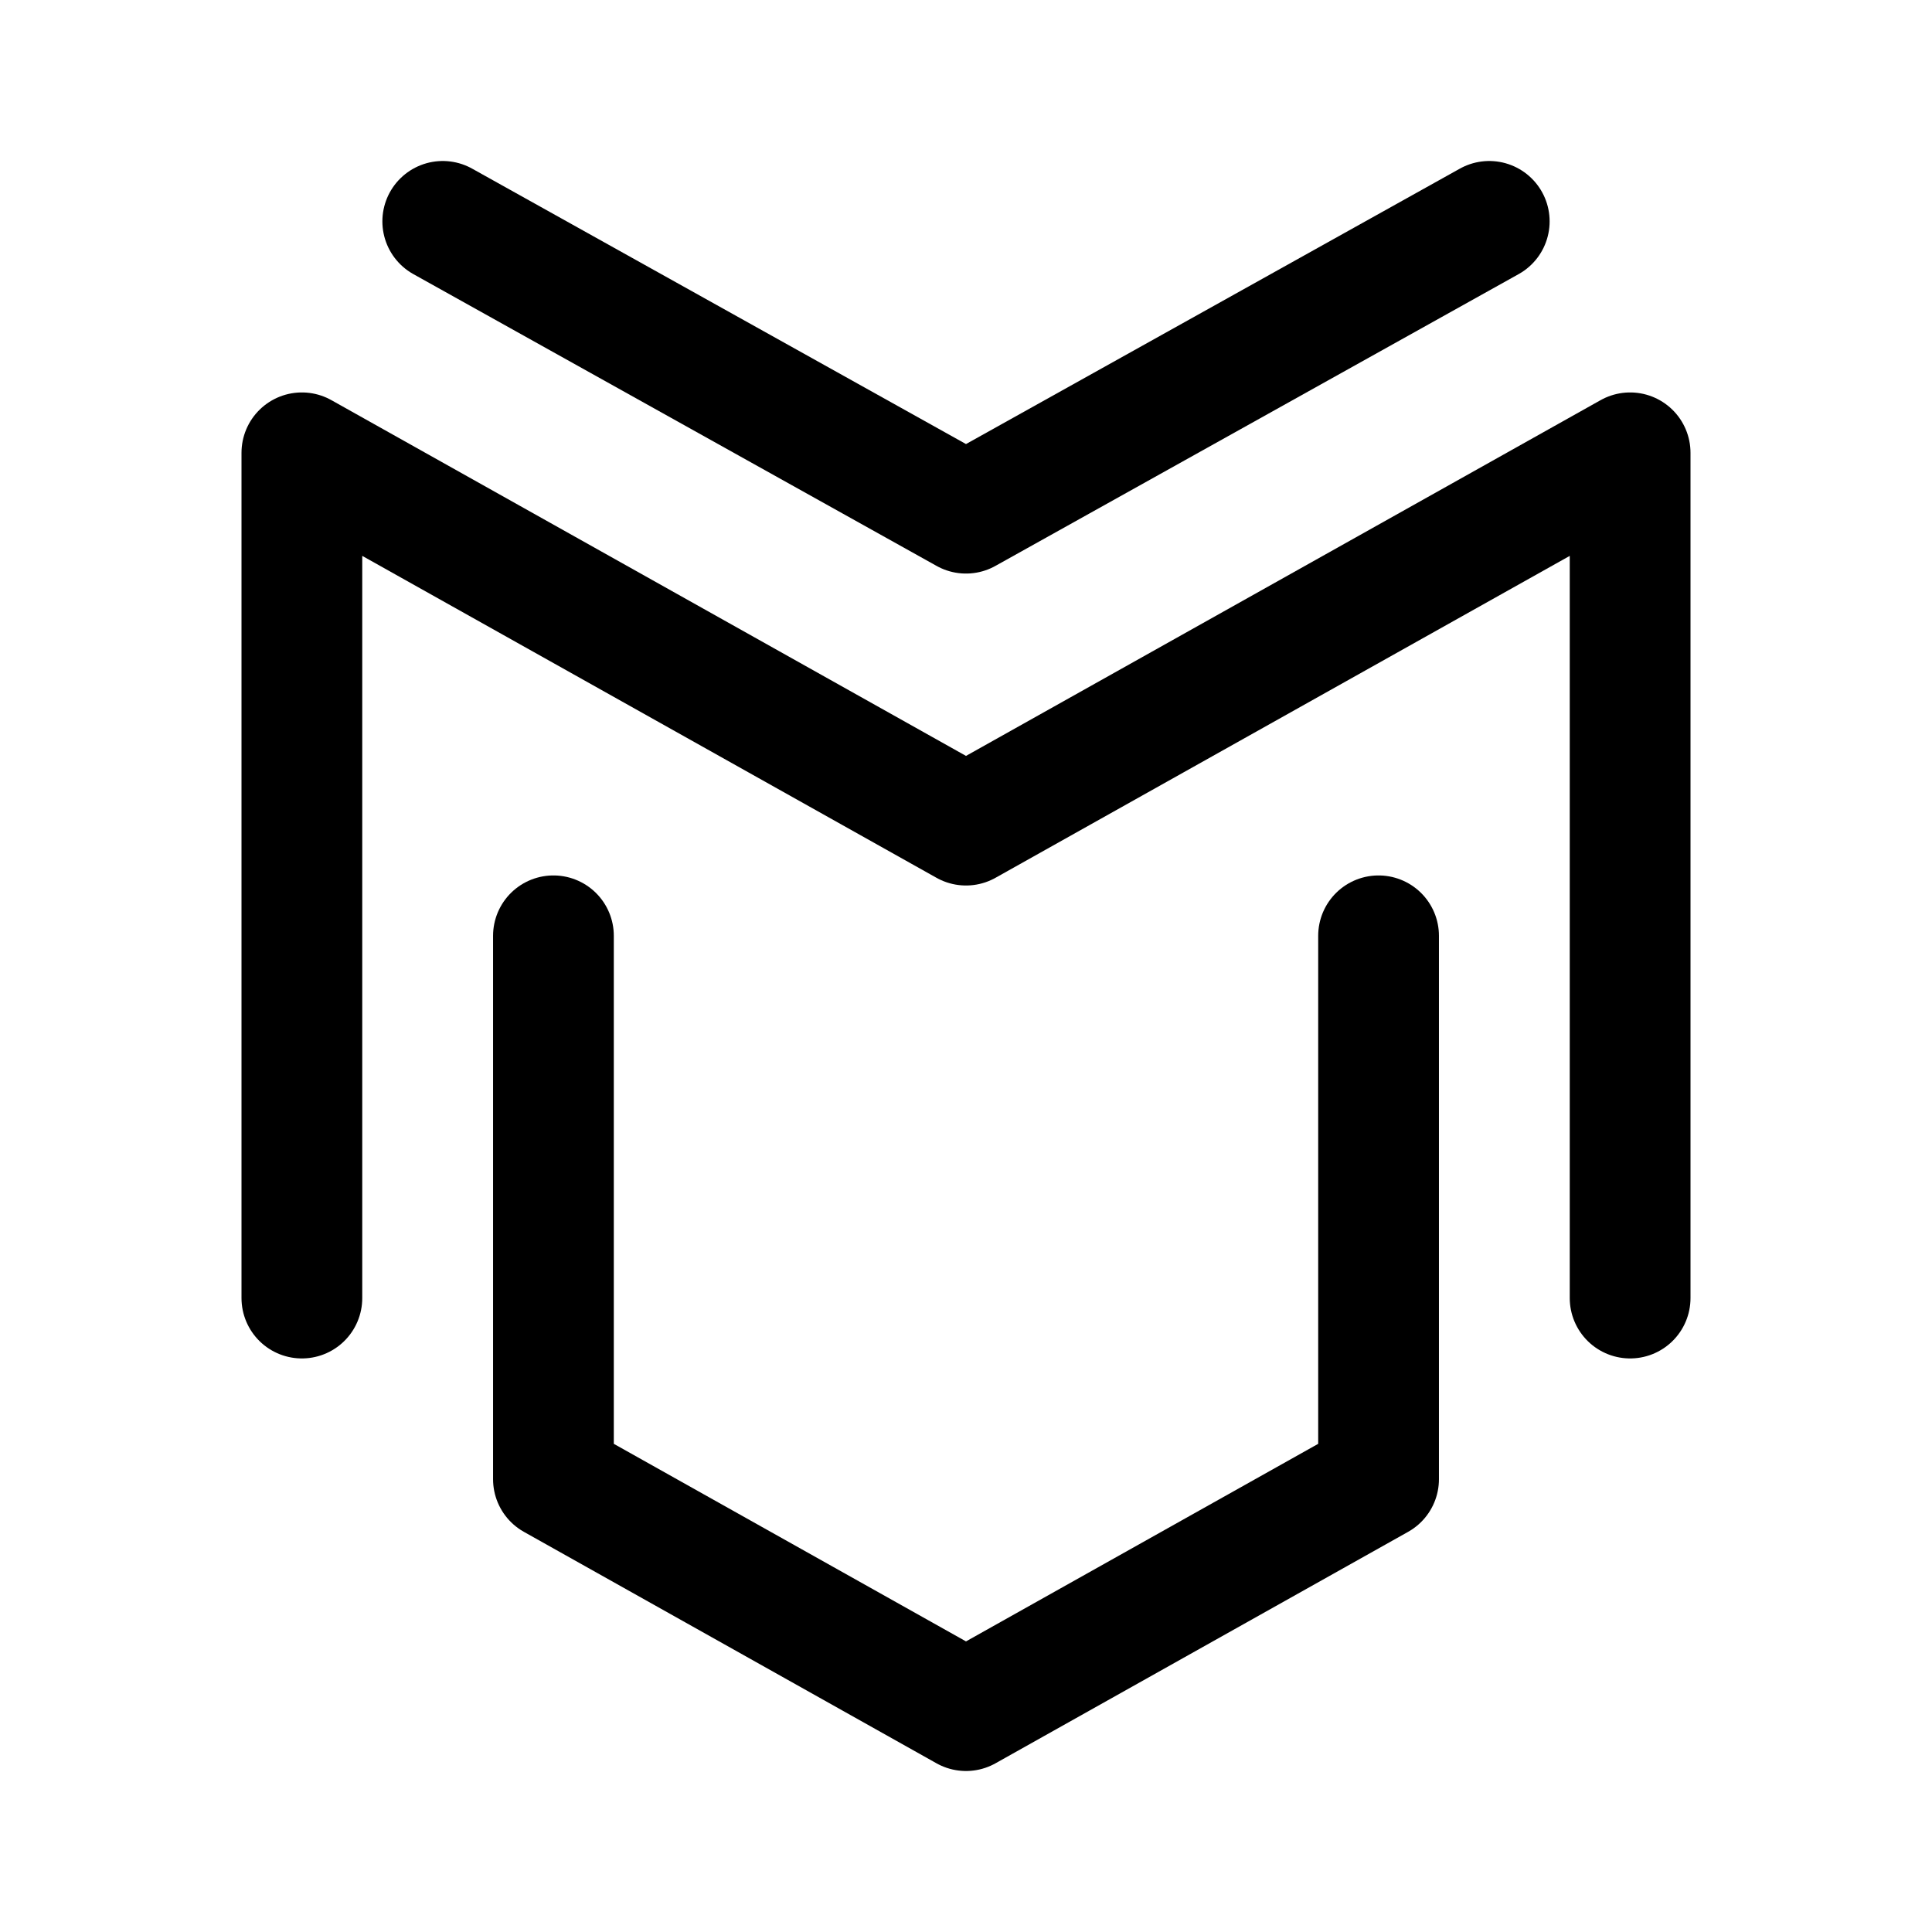 <svg width="192" height="192" viewBox="0 0 192 192" fill="none" xmlns="http://www.w3.org/2000/svg"><path d="M162 129V45L96 82 30 45v84" stroke="#000" stroke-width="12" stroke-linecap="round" stroke-linejoin="round"/><path d="M137 93v54l-41 23-41-23V93M44 22l52 29 52-29" stroke="#000" stroke-width="12" stroke-linecap="round" stroke-linejoin="round"/></svg>